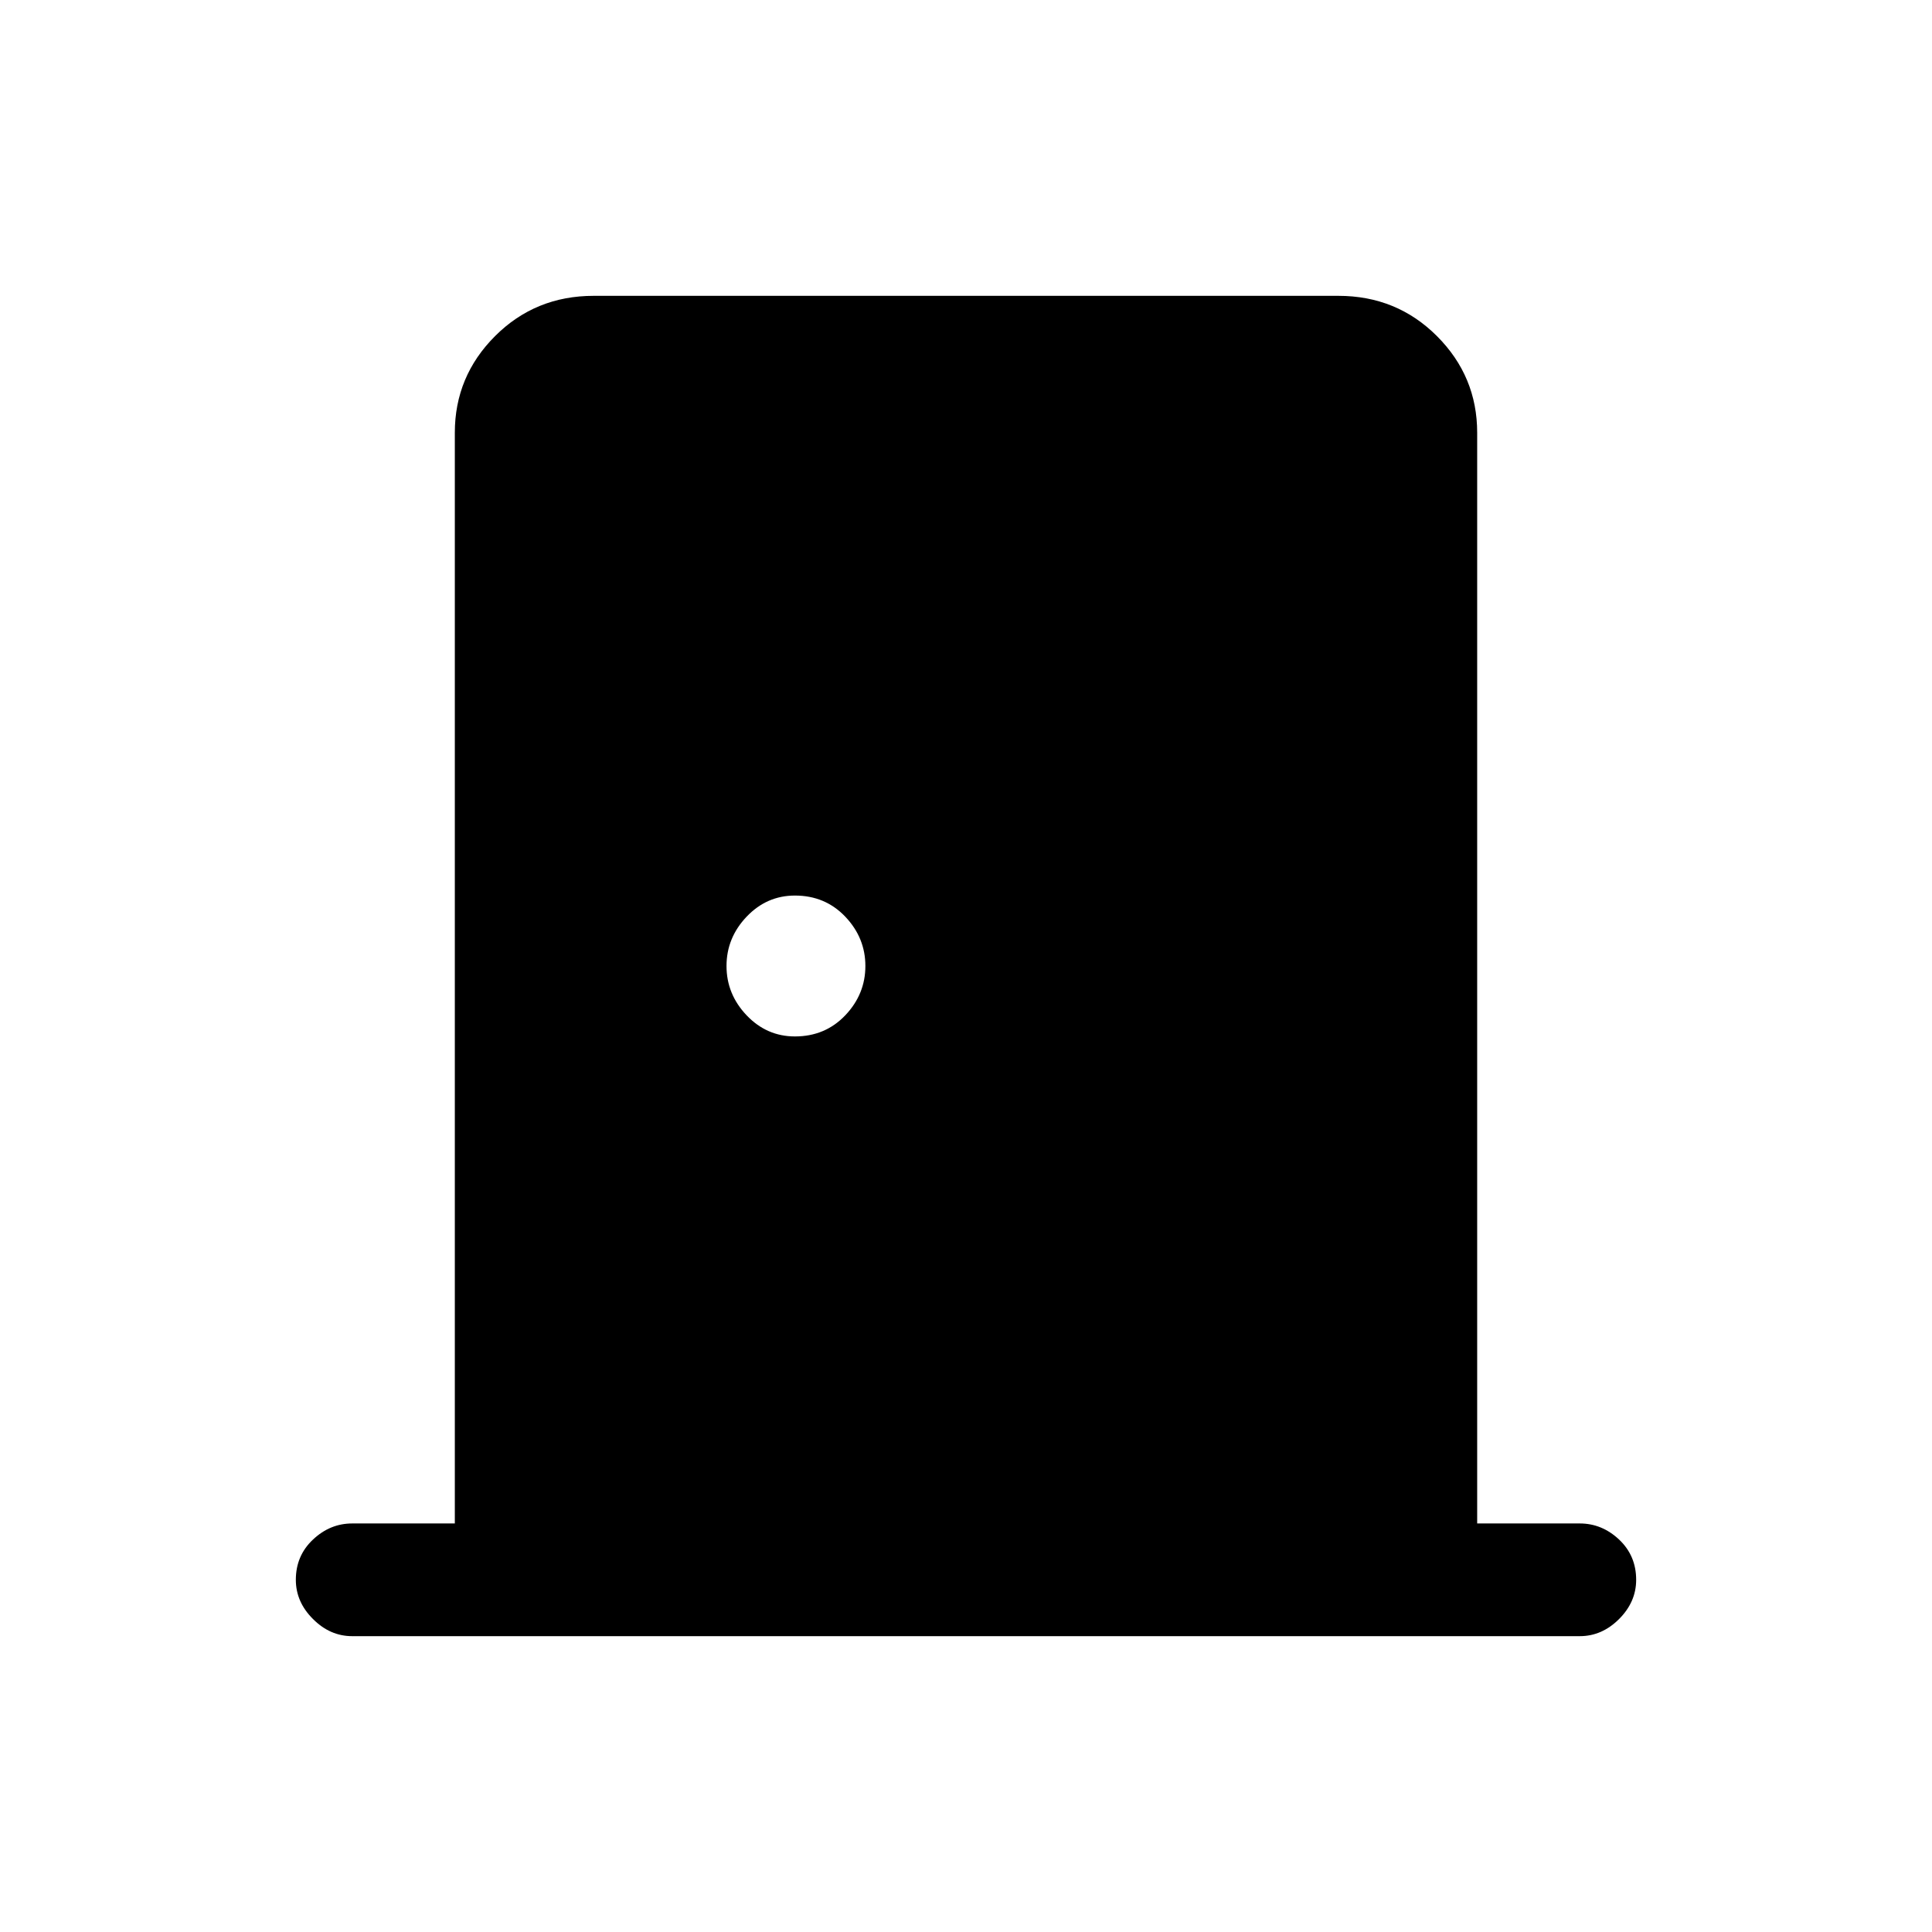 <svg xmlns="http://www.w3.org/2000/svg" height="24" width="24"><path d="M4.375 20.325q-.275 0-.487-.213-.213-.212-.213-.487 0-.3.213-.5.212-.2.487-.2H5.65V5.375q0-.7.5-1.2t1.225-.5h9.25q.725 0 1.225.5.5.5.5 1.2v13.55h1.275q.275 0 .488.2.212.2.212.5 0 .275-.212.487-.213.213-.488.213Zm5.5-7.45q.375 0 .625-.262.25-.263.25-.613t-.25-.613q-.25-.262-.625-.262-.35 0-.6.262-.25.263-.25.613t.25.613q.25.262.6.262Z"/></svg>